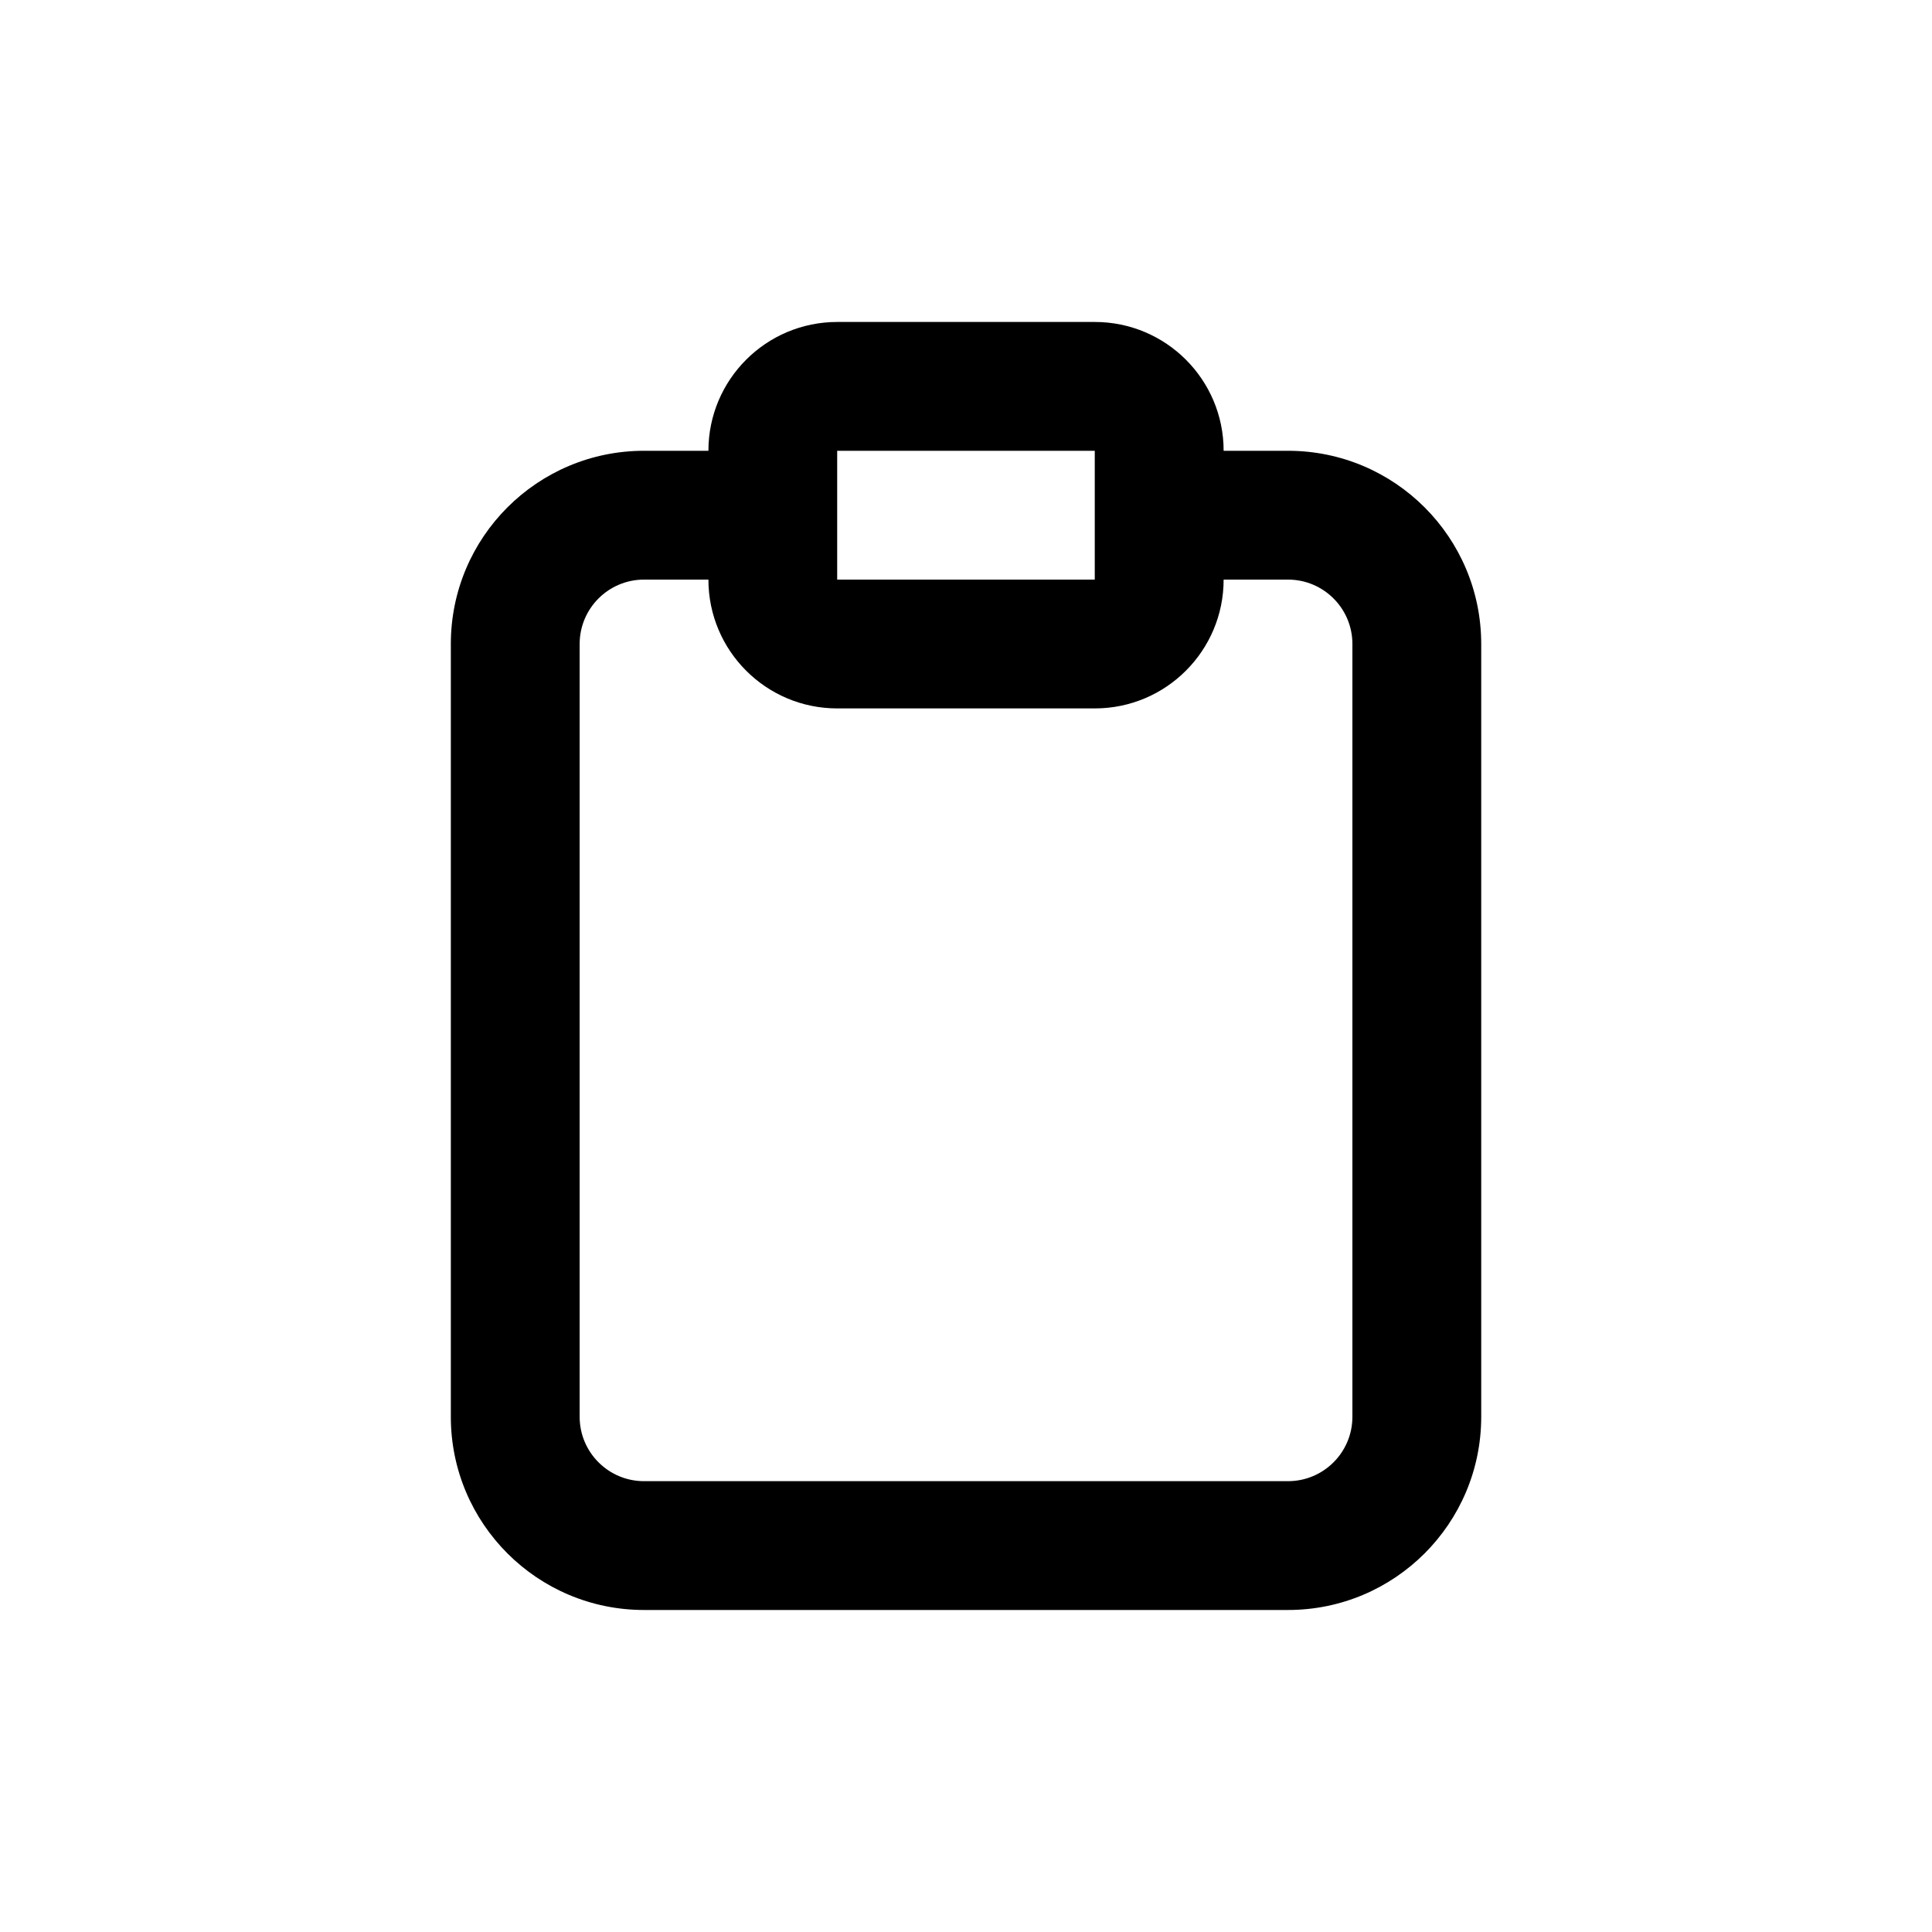 <!-- Generated by IcoMoon.io -->
<svg version="1.1" xmlns="http://www.w3.org/2000/svg" width="40" height="40" viewBox="0 0 40 40">
<title>clipboard-blank</title>
<path d="M26.667 9.333h-1.333c0-1.473-1.194-2.667-2.667-2.667v0h-5.333c-1.473 0-2.667 1.194-2.667 2.667v0h-1.333c-2.209 0-4 1.791-4 4v0 16c0 2.209 1.791 4 4 4v0h13.333c2.209 0 4-1.791 4-4v0-16c0-2.209-1.791-4-4-4v0zM17.333 9.333h5.333v2.667h-5.333v-2.667zM28 29.333c0 0.736-0.597 1.333-1.333 1.333v0h-13.333c-0.736 0-1.333-0.597-1.333-1.333v0-16c0-0.736 0.597-1.333 1.333-1.333v0h1.333c0 1.473 1.194 2.667 2.667 2.667v0h5.333c1.473 0 2.667-1.194 2.667-2.667v0h1.333c0.736 0 1.333 0.597 1.333 1.333v0z"></path>
</svg>

